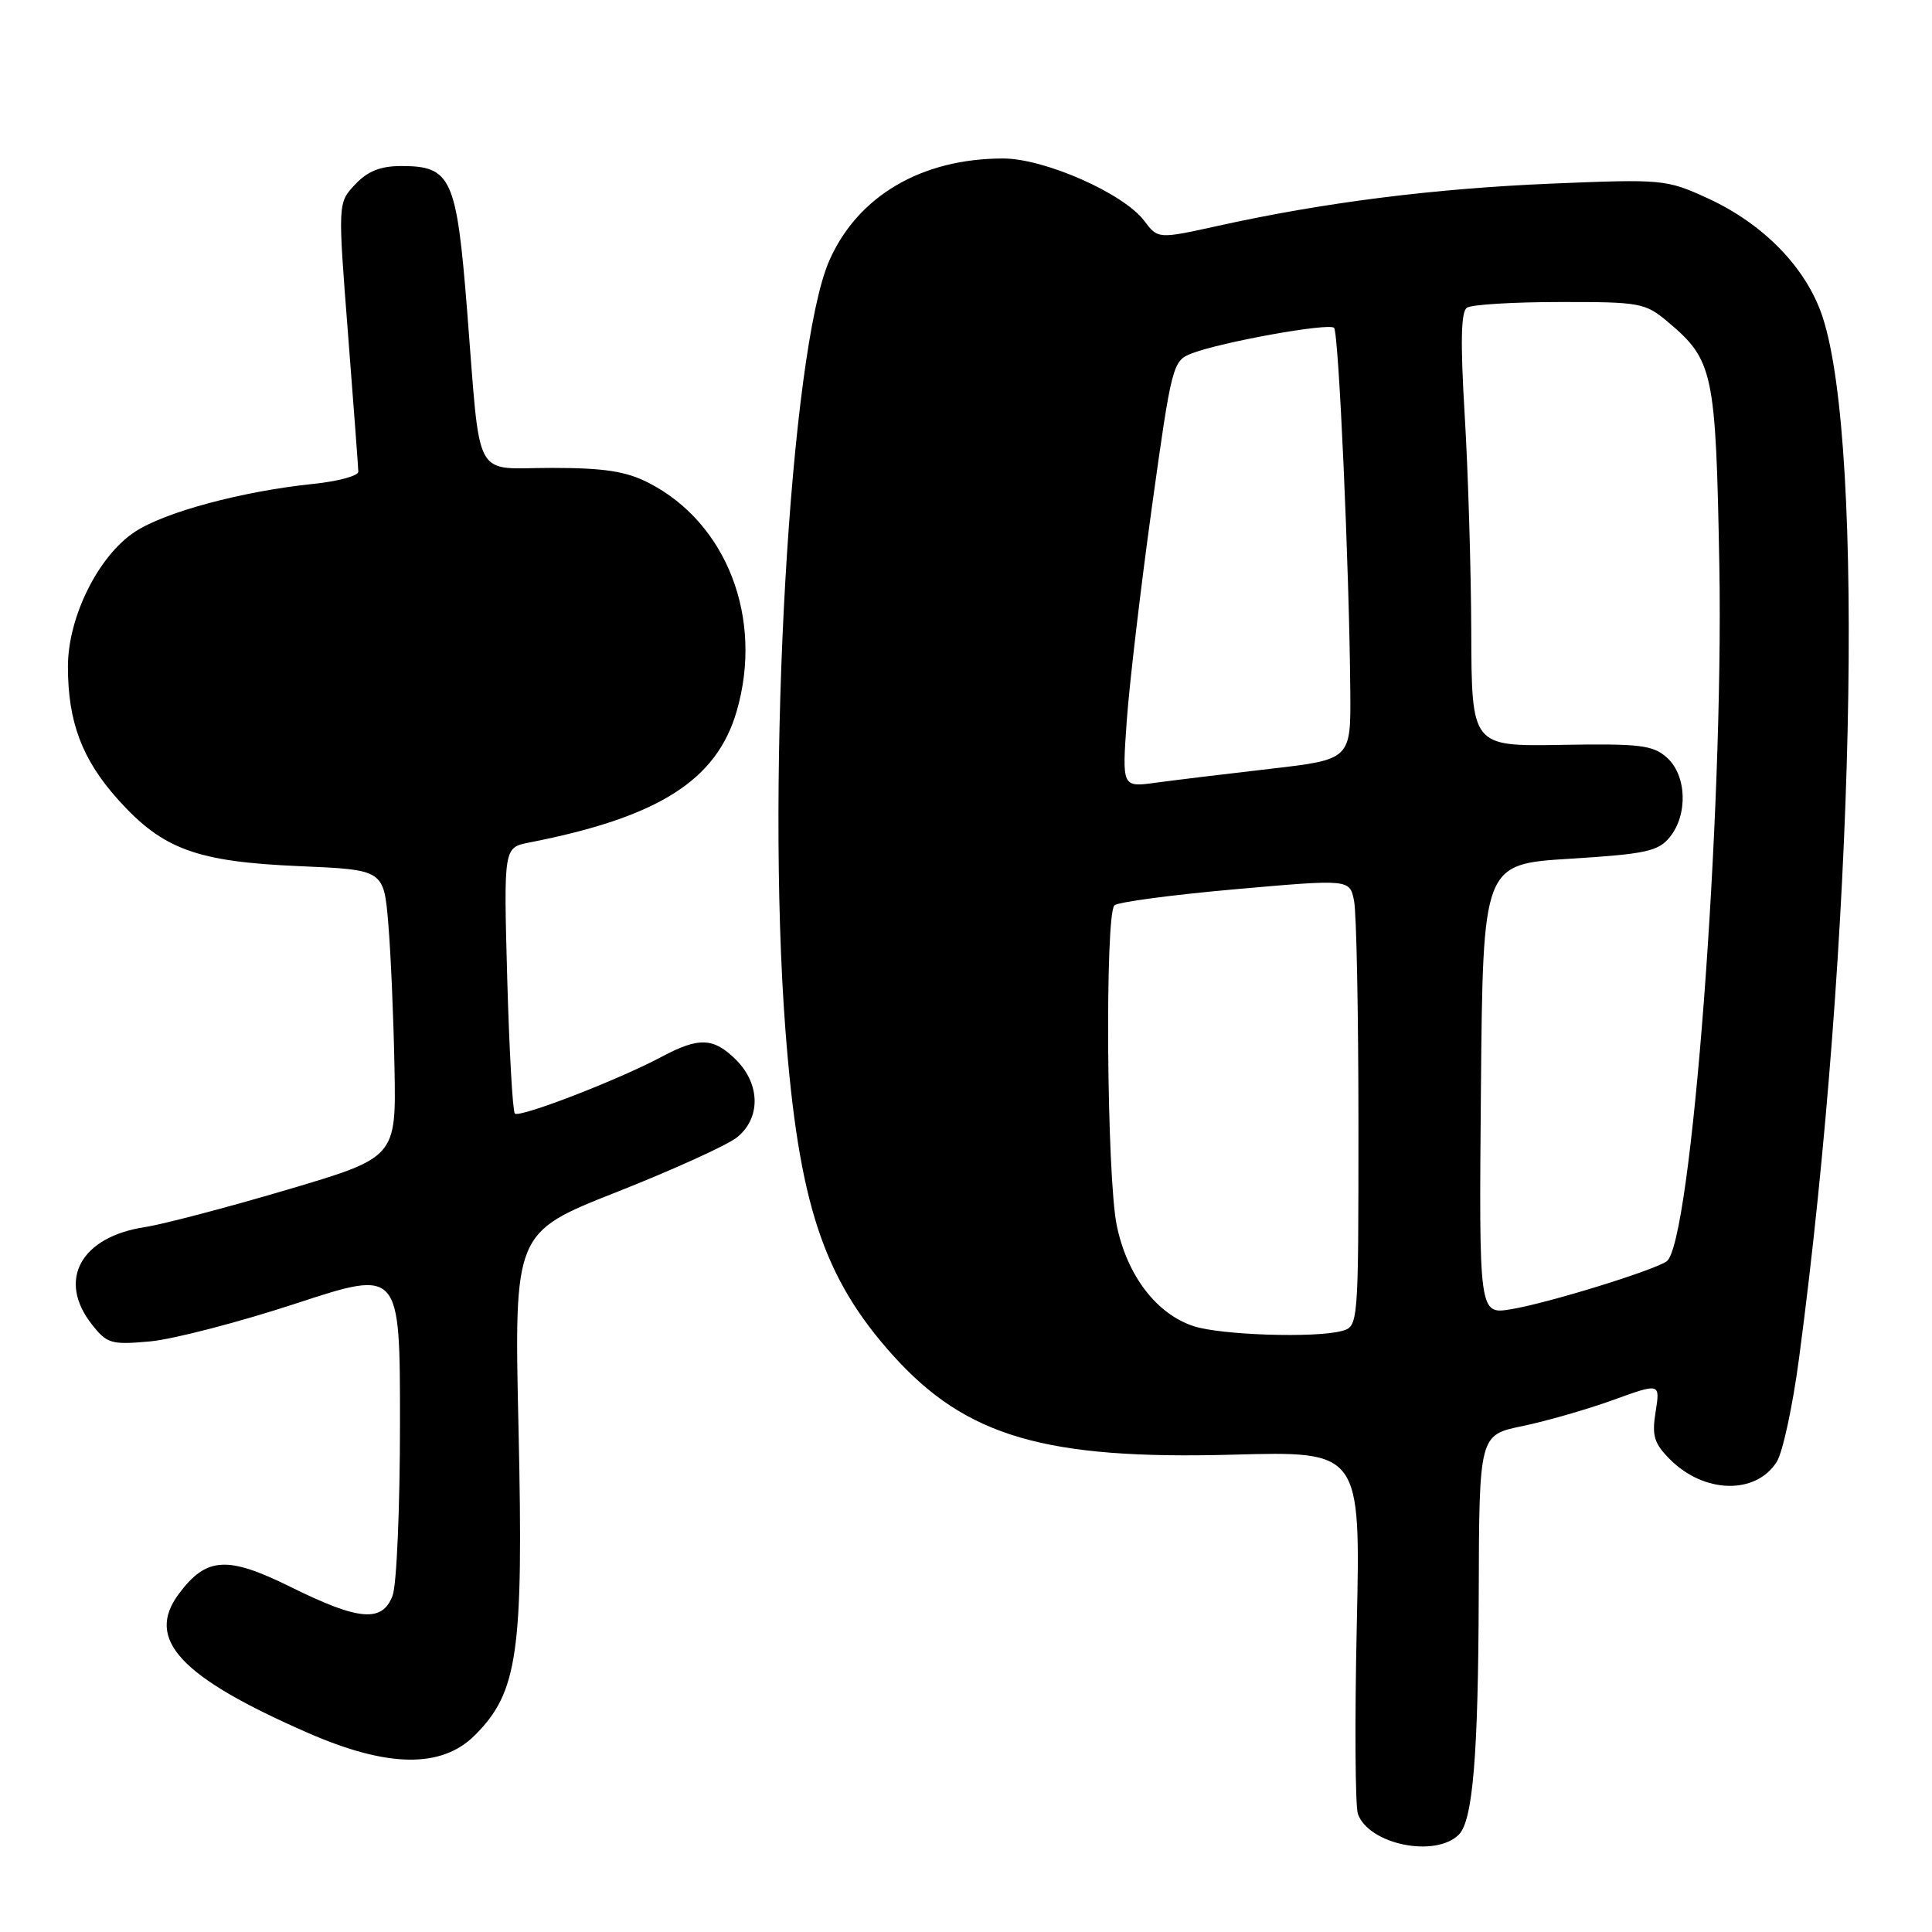 <?xml version="1.0" encoding="UTF-8" standalone="no"?>
<!DOCTYPE svg PUBLIC "-//W3C//DTD SVG 1.1//EN" "http://www.w3.org/Graphics/SVG/1.1/DTD/svg11.dtd" >
<svg xmlns="http://www.w3.org/2000/svg" xmlns:xlink="http://www.w3.org/1999/xlink" version="1.1" viewBox="0 0 256 256">
 <g >
 <path fill="currentColor"
d=" M 193.31 243.09 C 195.16 241.24 195.88 232.54 195.94 211.32 C 196.00 190.14 196.00 190.14 201.75 188.96 C 204.91 188.30 210.31 186.75 213.74 185.51 C 219.98 183.25 219.98 183.25 219.38 187.06 C 218.86 190.25 219.17 191.26 221.30 193.39 C 225.82 197.91 232.62 198.07 235.41 193.73 C 236.21 192.51 237.54 186.32 238.38 180.00 C 245.71 124.89 247.19 59.12 241.48 41.93 C 239.33 35.47 233.68 29.66 226.23 26.25 C 220.81 23.77 220.28 23.72 205.59 24.33 C 190.02 24.98 175.44 26.82 161.47 29.91 C 153.44 31.68 153.44 31.68 151.60 29.24 C 148.87 25.62 138.40 21.00 132.93 21.00 C 122.13 21.00 113.68 25.95 109.90 34.50 C 104.68 46.30 101.47 102.35 104.07 136.44 C 105.83 159.46 109.07 169.30 118.31 179.58 C 128.01 190.37 138.50 193.43 163.39 192.75 C 180.29 192.29 180.29 192.29 179.78 215.39 C 179.50 228.10 179.57 239.34 179.93 240.36 C 181.39 244.41 190.20 246.20 193.31 243.09 Z  M 62.92 229.93 C 68.63 224.22 69.37 218.99 68.71 189.41 C 68.12 163.32 68.12 163.32 81.67 157.97 C 89.12 155.03 96.29 151.77 97.61 150.74 C 100.81 148.22 100.78 143.69 97.55 140.45 C 94.56 137.47 92.62 137.39 87.67 140.03 C 82.04 143.05 68.83 148.16 68.22 147.55 C 67.93 147.26 67.48 139.21 67.21 129.66 C 66.74 112.30 66.74 112.30 70.12 111.64 C 87.23 108.30 94.95 103.42 97.61 94.25 C 101.20 81.93 96.30 69.26 85.91 63.96 C 82.95 62.45 80.04 62.00 73.12 62.00 C 62.53 62.00 63.73 64.25 61.89 41.08 C 60.50 23.56 59.79 22.00 53.17 22.00 C 50.41 22.00 48.71 22.68 47.06 24.44 C 44.76 26.88 44.76 26.88 46.11 44.19 C 46.85 53.71 47.47 61.95 47.48 62.50 C 47.49 63.05 44.80 63.78 41.50 64.12 C 32.10 65.09 21.84 67.85 17.87 70.47 C 13.02 73.67 9.00 81.77 9.00 88.33 C 9.00 95.68 10.88 100.65 15.68 105.99 C 21.57 112.54 26.07 114.19 39.68 114.77 C 50.85 115.25 50.85 115.25 51.45 122.37 C 51.78 126.29 52.15 134.87 52.27 141.43 C 52.50 153.37 52.50 153.37 38.00 157.66 C 30.02 160.02 21.58 162.23 19.24 162.59 C 10.69 163.88 7.55 169.61 12.17 175.49 C 14.19 178.05 14.73 178.21 19.92 177.74 C 22.99 177.45 31.69 175.19 39.25 172.71 C 53.00 168.20 53.00 168.20 53.00 188.54 C 53.00 199.72 52.56 210.02 52.02 211.43 C 50.66 215.02 47.57 214.76 38.55 210.30 C 30.12 206.12 27.35 206.29 23.69 211.20 C 19.21 217.22 23.86 222.22 40.86 229.64 C 51.39 234.24 58.51 234.33 62.92 229.93 Z  M 158.22 175.74 C 153.28 174.16 149.36 169.05 147.98 162.40 C 146.64 155.95 146.39 121.19 147.67 119.96 C 148.13 119.53 155.33 118.57 163.67 117.83 C 178.85 116.49 178.85 116.49 179.42 119.37 C 179.74 120.95 180.00 134.29 180.00 149.01 C 180.00 175.77 180.00 175.77 177.75 176.37 C 174.25 177.31 161.86 176.91 158.22 175.74 Z  M 196.23 144.34 C 196.50 114.50 196.50 114.50 208.00 113.79 C 218.07 113.16 219.72 112.81 221.25 110.93 C 223.68 107.94 223.50 102.76 220.89 100.40 C 219.03 98.73 217.34 98.52 206.89 98.70 C 195.00 98.90 195.00 98.90 194.95 83.70 C 194.92 75.34 194.53 62.42 194.08 55.00 C 193.50 45.34 193.58 41.29 194.38 40.77 C 195.00 40.36 200.53 40.02 206.67 40.02 C 217.28 40.00 218.00 40.13 220.96 42.62 C 227.04 47.73 227.35 49.22 227.82 74.89 C 228.41 108.09 224.10 165.03 220.82 167.15 C 218.81 168.45 205.05 172.68 200.23 173.48 C 195.97 174.18 195.97 174.18 196.23 144.34 Z  M 149.30 95.52 C 149.64 90.68 151.14 77.97 152.62 67.27 C 155.25 48.34 155.39 47.80 157.91 46.83 C 161.82 45.32 176.09 42.75 176.77 43.44 C 177.39 44.06 178.79 75.35 178.92 91.57 C 179.00 100.64 179.00 100.64 168.25 101.88 C 162.34 102.56 155.52 103.39 153.09 103.72 C 148.68 104.32 148.68 104.32 149.30 95.52 Z "/>
</g>
</svg>